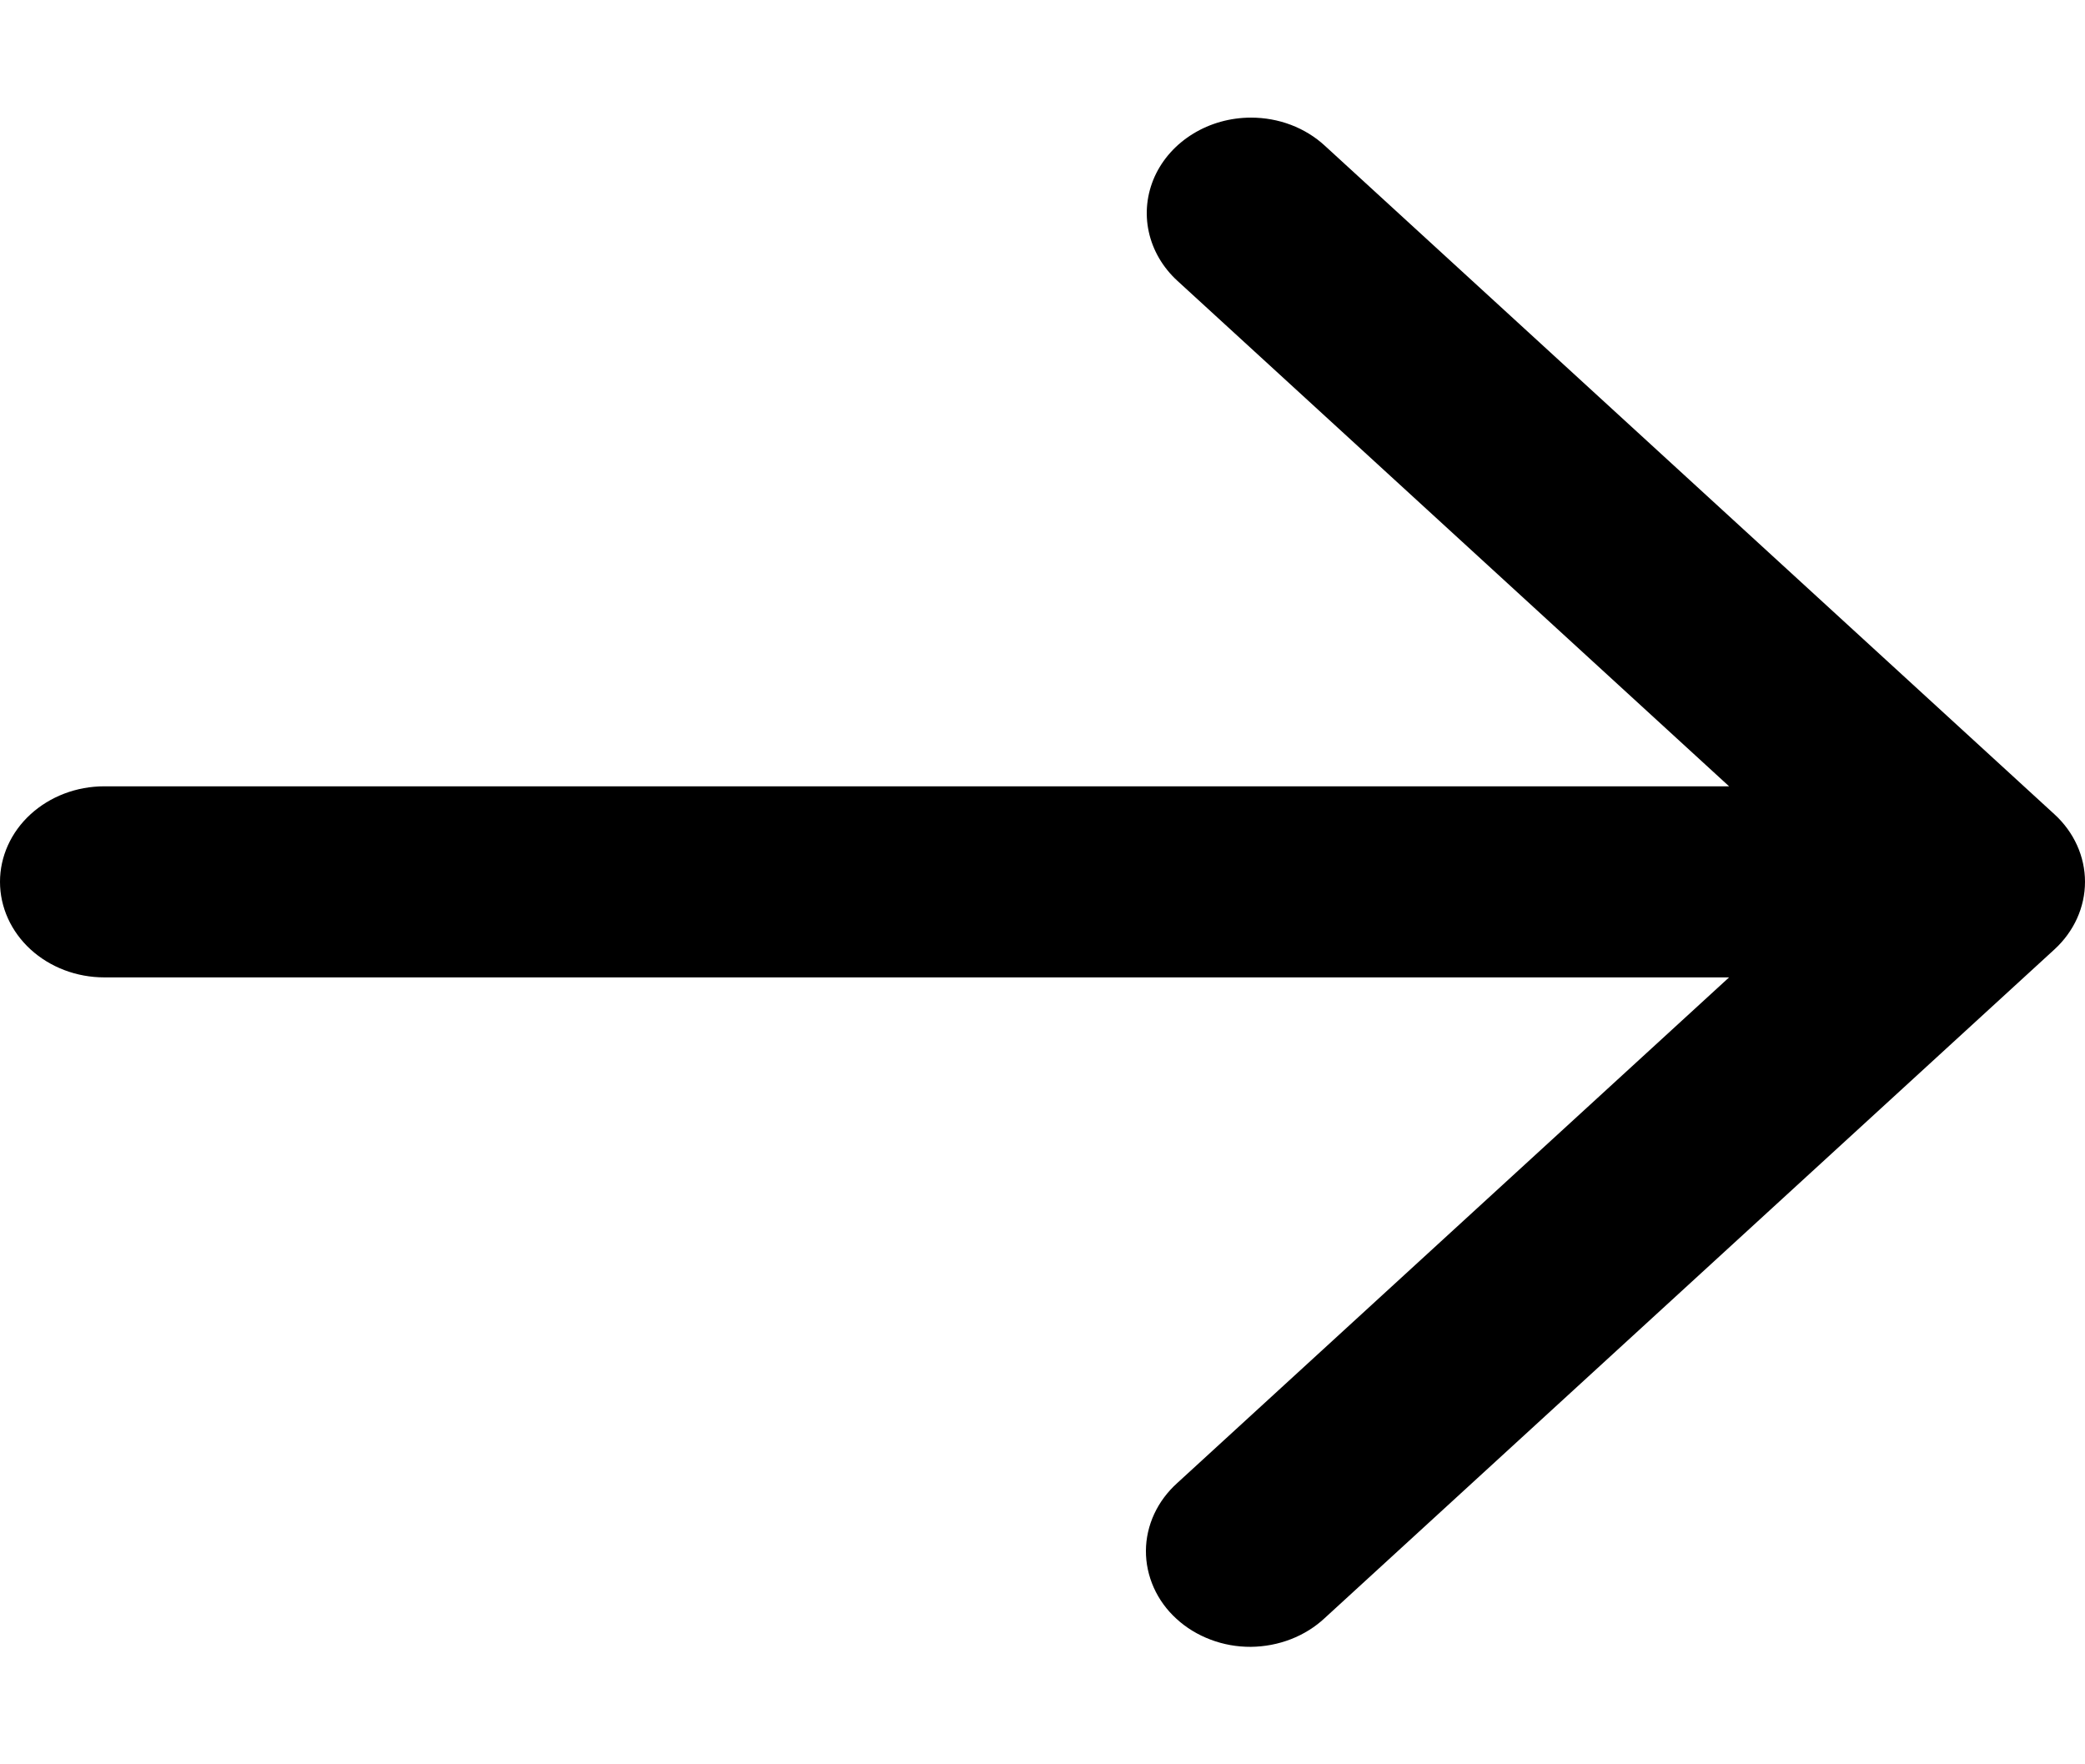 <svg width="26" height="22" viewBox="0 0 30 22" fill="none" xmlns="http://www.w3.org/2000/svg">
<path d="M1.5 12.37H24.879L16.939 19.645C16.798 19.772 16.685 19.923 16.607 20.091C16.53 20.258 16.489 20.438 16.488 20.619C16.487 20.801 16.526 20.982 16.601 21.15C16.676 21.318 16.787 21.471 16.928 21.599C17.068 21.728 17.235 21.829 17.418 21.898C17.602 21.968 17.798 22.003 17.997 22.002C18.195 22 18.391 21.963 18.574 21.892C18.757 21.821 18.922 21.718 19.061 21.588L29.561 11.967C29.842 11.709 30 11.36 30 10.995C30 10.631 29.842 10.281 29.561 10.024L19.061 0.403C18.922 0.275 18.756 0.173 18.574 0.104C18.392 0.035 18.197 -0 18 9.53111e-07C17.703 5.89868e-05 17.413 0.081 17.167 0.232C16.92 0.383 16.728 0.597 16.614 0.848C16.501 1.1 16.471 1.376 16.529 1.642C16.587 1.909 16.73 2.154 16.939 2.346L24.879 9.621H1.5C1.102 9.621 0.721 9.766 0.439 10.024C0.158 10.281 0 10.631 0 10.995C0 11.36 0.158 11.709 0.439 11.967C0.721 12.225 1.102 12.37 1.5 12.37Z" fill="black"/>
</svg>
